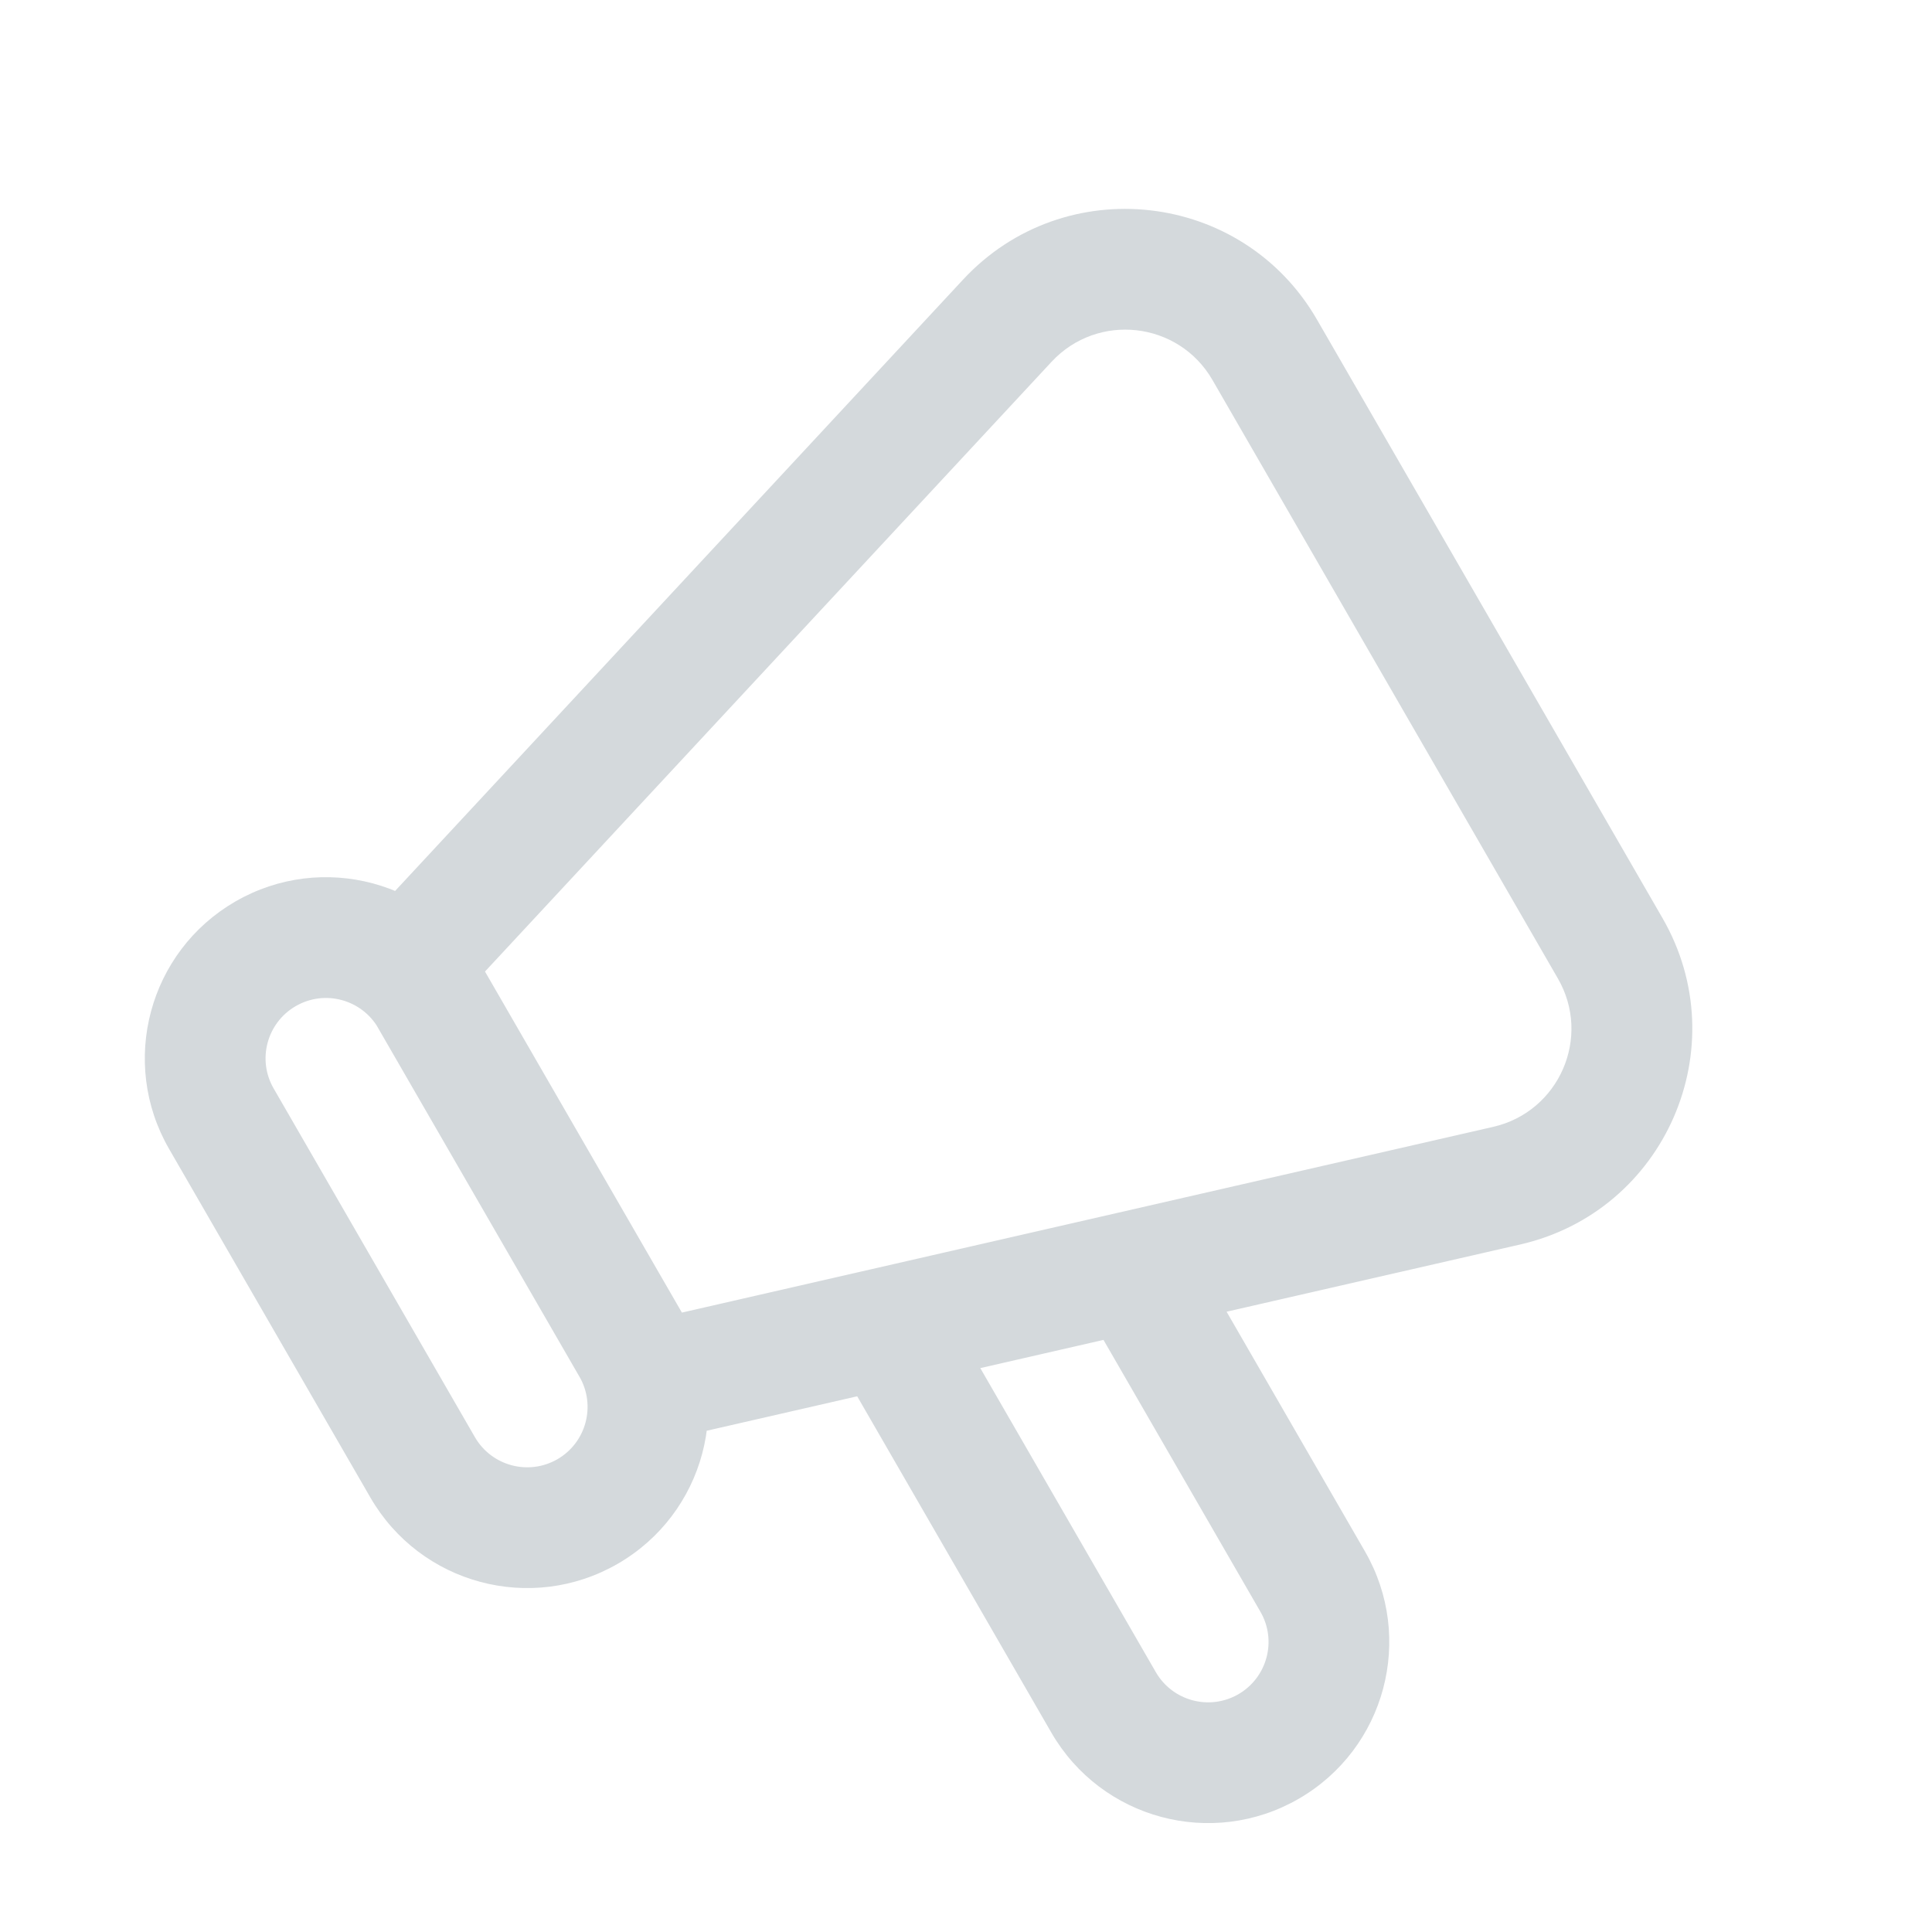 <svg width="20" height="20" viewBox="0 0 20 20" fill="none" xmlns="http://www.w3.org/2000/svg">
<path d="M6.748 14.3L6.207 14.613C6.344 14.85 6.62 14.971 6.888 14.909L6.748 14.3ZM4.248 9.97L3.791 9.545C3.604 9.746 3.57 10.045 3.707 10.283L4.248 9.97ZM16.669 9.816L17.21 9.504L16.669 9.816ZM15.597 12.274L15.458 11.665L15.597 12.274ZM13.092 3.621L12.551 3.933L13.092 3.621ZM10.428 3.32L9.97 2.894V2.894L10.428 3.32ZM4.457 10.331L3.916 10.643L4.457 10.331ZM6.54 13.939L7.081 13.627L6.54 13.939ZM4.375 15.189L4.916 14.877L4.375 15.189ZM2.292 11.581L1.75 11.893H1.75L2.292 11.581ZM2.749 9.873L2.437 9.332L2.749 9.873ZM6.083 15.647L5.77 15.106L6.083 15.647ZM12.341 12.961C12.169 12.662 11.787 12.56 11.488 12.732C11.189 12.905 11.086 13.287 11.259 13.586L12.341 12.961ZM13.589 16.372L14.13 16.06L14.13 16.06L13.589 16.372ZM11.424 17.622L11.965 17.31L11.424 17.622ZM9.754 13.48C9.582 13.181 9.199 13.079 8.9 13.251C8.601 13.424 8.499 13.806 8.672 14.105L9.754 13.48ZM13.132 18.08L13.444 18.621L13.132 18.08ZM14.88 6.718L15.422 6.406L14.88 6.718ZM15.458 11.665L6.609 13.691L6.888 14.909L15.737 12.883L15.458 11.665ZM7.29 13.988L4.79 9.658L3.707 10.283L6.207 14.613L7.29 13.988ZM4.706 10.396L10.886 3.745L9.97 2.894L3.791 9.545L4.706 10.396ZM16.127 10.129C16.478 10.736 16.141 11.508 15.458 11.665L15.737 12.883C17.24 12.539 17.981 10.839 17.21 9.504L16.127 10.129ZM13.633 3.308C12.862 1.973 11.019 1.765 9.97 2.894L10.886 3.745C11.363 3.232 12.2 3.326 12.551 3.933L13.633 3.308ZM3.916 10.643L5.999 14.252L7.081 13.627L4.998 10.018L3.916 10.643ZM4.916 14.877L2.833 11.268L1.75 11.893L3.834 15.502L4.916 14.877ZM2.833 11.268C2.66 10.97 2.763 10.587 3.062 10.415L2.437 9.332C1.54 9.85 1.233 10.997 1.75 11.893L2.833 11.268ZM5.77 15.106C5.471 15.278 5.089 15.176 4.916 14.877L3.834 15.502C4.352 16.399 5.498 16.706 6.395 16.188L5.77 15.106ZM5.999 14.252C6.171 14.551 6.069 14.933 5.77 15.106L6.395 16.188C7.292 15.67 7.599 14.524 7.081 13.627L5.999 14.252ZM4.998 10.018C4.48 9.122 3.334 8.814 2.437 9.332L3.062 10.415C3.361 10.242 3.743 10.345 3.916 10.643L4.998 10.018ZM11.259 13.586L13.048 16.685L14.13 16.06L12.341 12.961L11.259 13.586ZM11.965 17.31L9.754 13.48L8.672 14.105L10.883 17.935L11.965 17.31ZM12.819 17.539C12.52 17.711 12.138 17.609 11.965 17.31L10.883 17.935C11.401 18.832 12.547 19.139 13.444 18.621L12.819 17.539ZM13.048 16.685C13.221 16.984 13.118 17.366 12.819 17.539L13.444 18.621C14.341 18.103 14.648 16.957 14.13 16.06L13.048 16.685ZM12.551 3.933L14.339 7.031L15.422 6.406L13.633 3.308L12.551 3.933ZM14.339 7.031L16.127 10.129L17.21 9.504L15.422 6.406L14.339 7.031Z" fill="#D4D9DC"/>
</svg>
